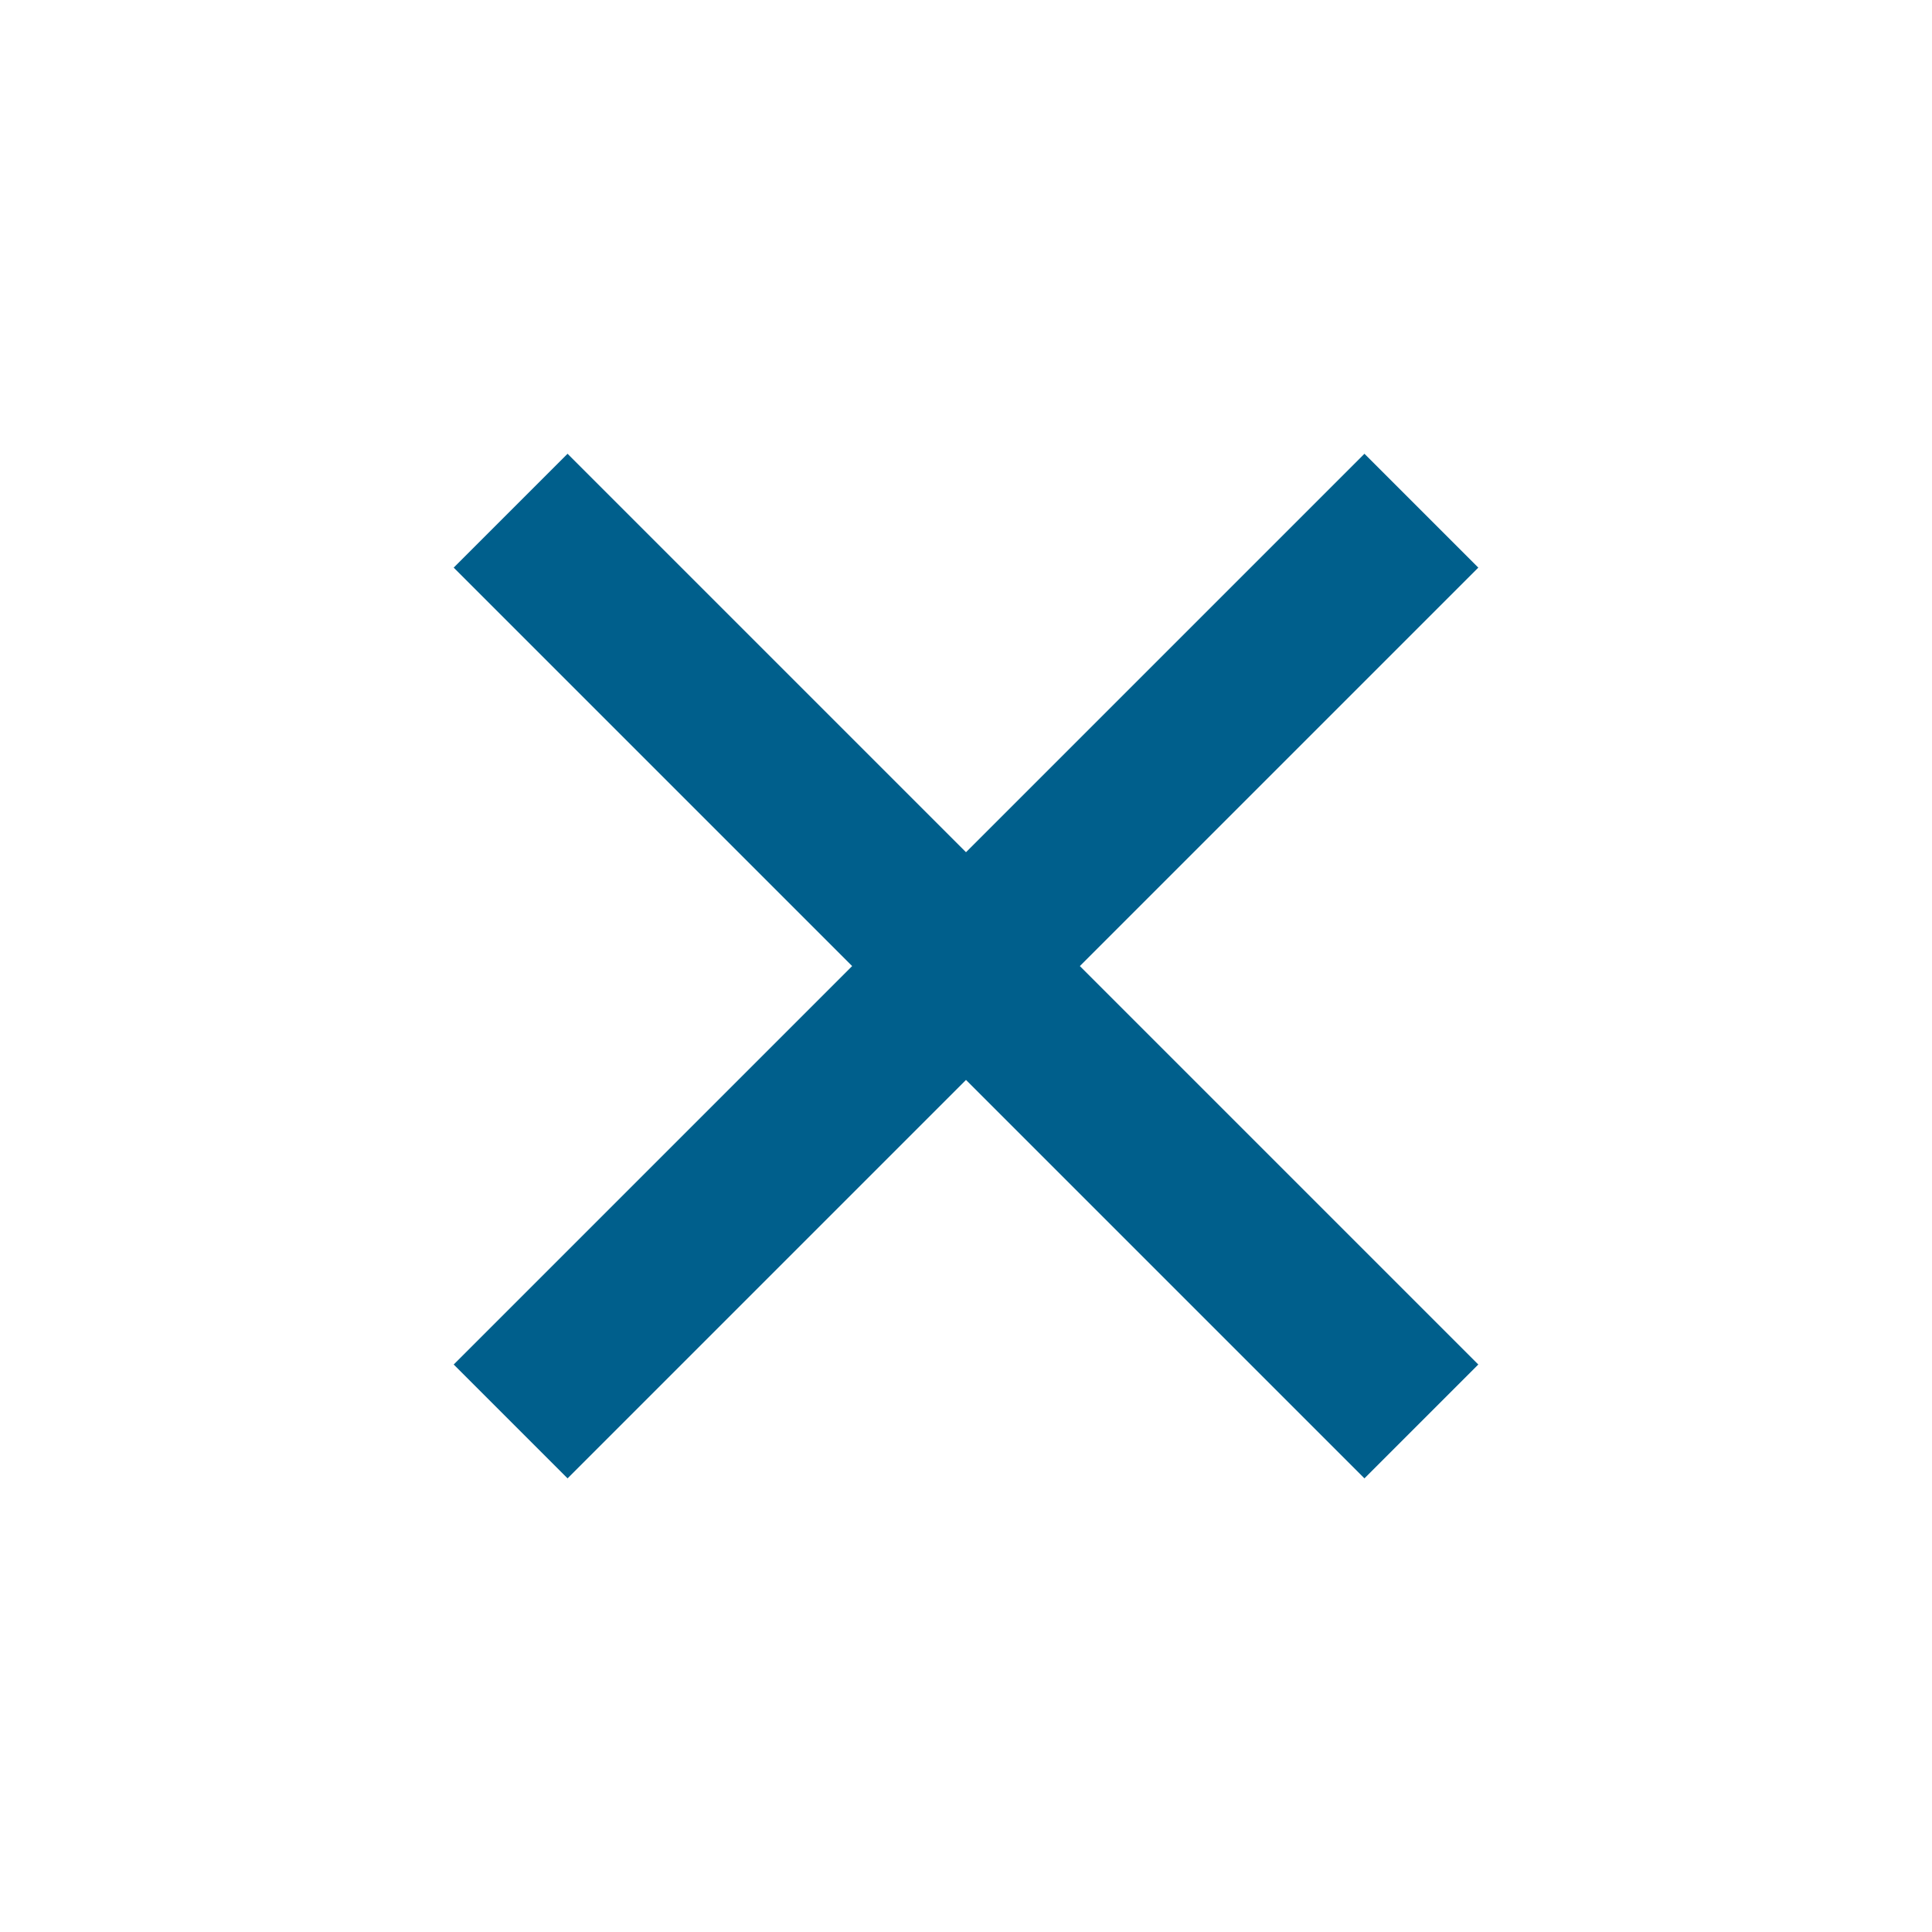 <svg width="30" height="30" viewBox="0 0 30 30" fill="none" xmlns="http://www.w3.org/2000/svg">
<path d="M15 13.233L21.187 7.046L22.955 8.814L16.768 15.001L22.955 21.188L21.187 22.956L15 16.769L8.813 22.956L7.045 21.188L13.232 15.001L7.045 8.814L8.813 7.046L15 13.233Z" fill="#005F8C"/>
</svg>
